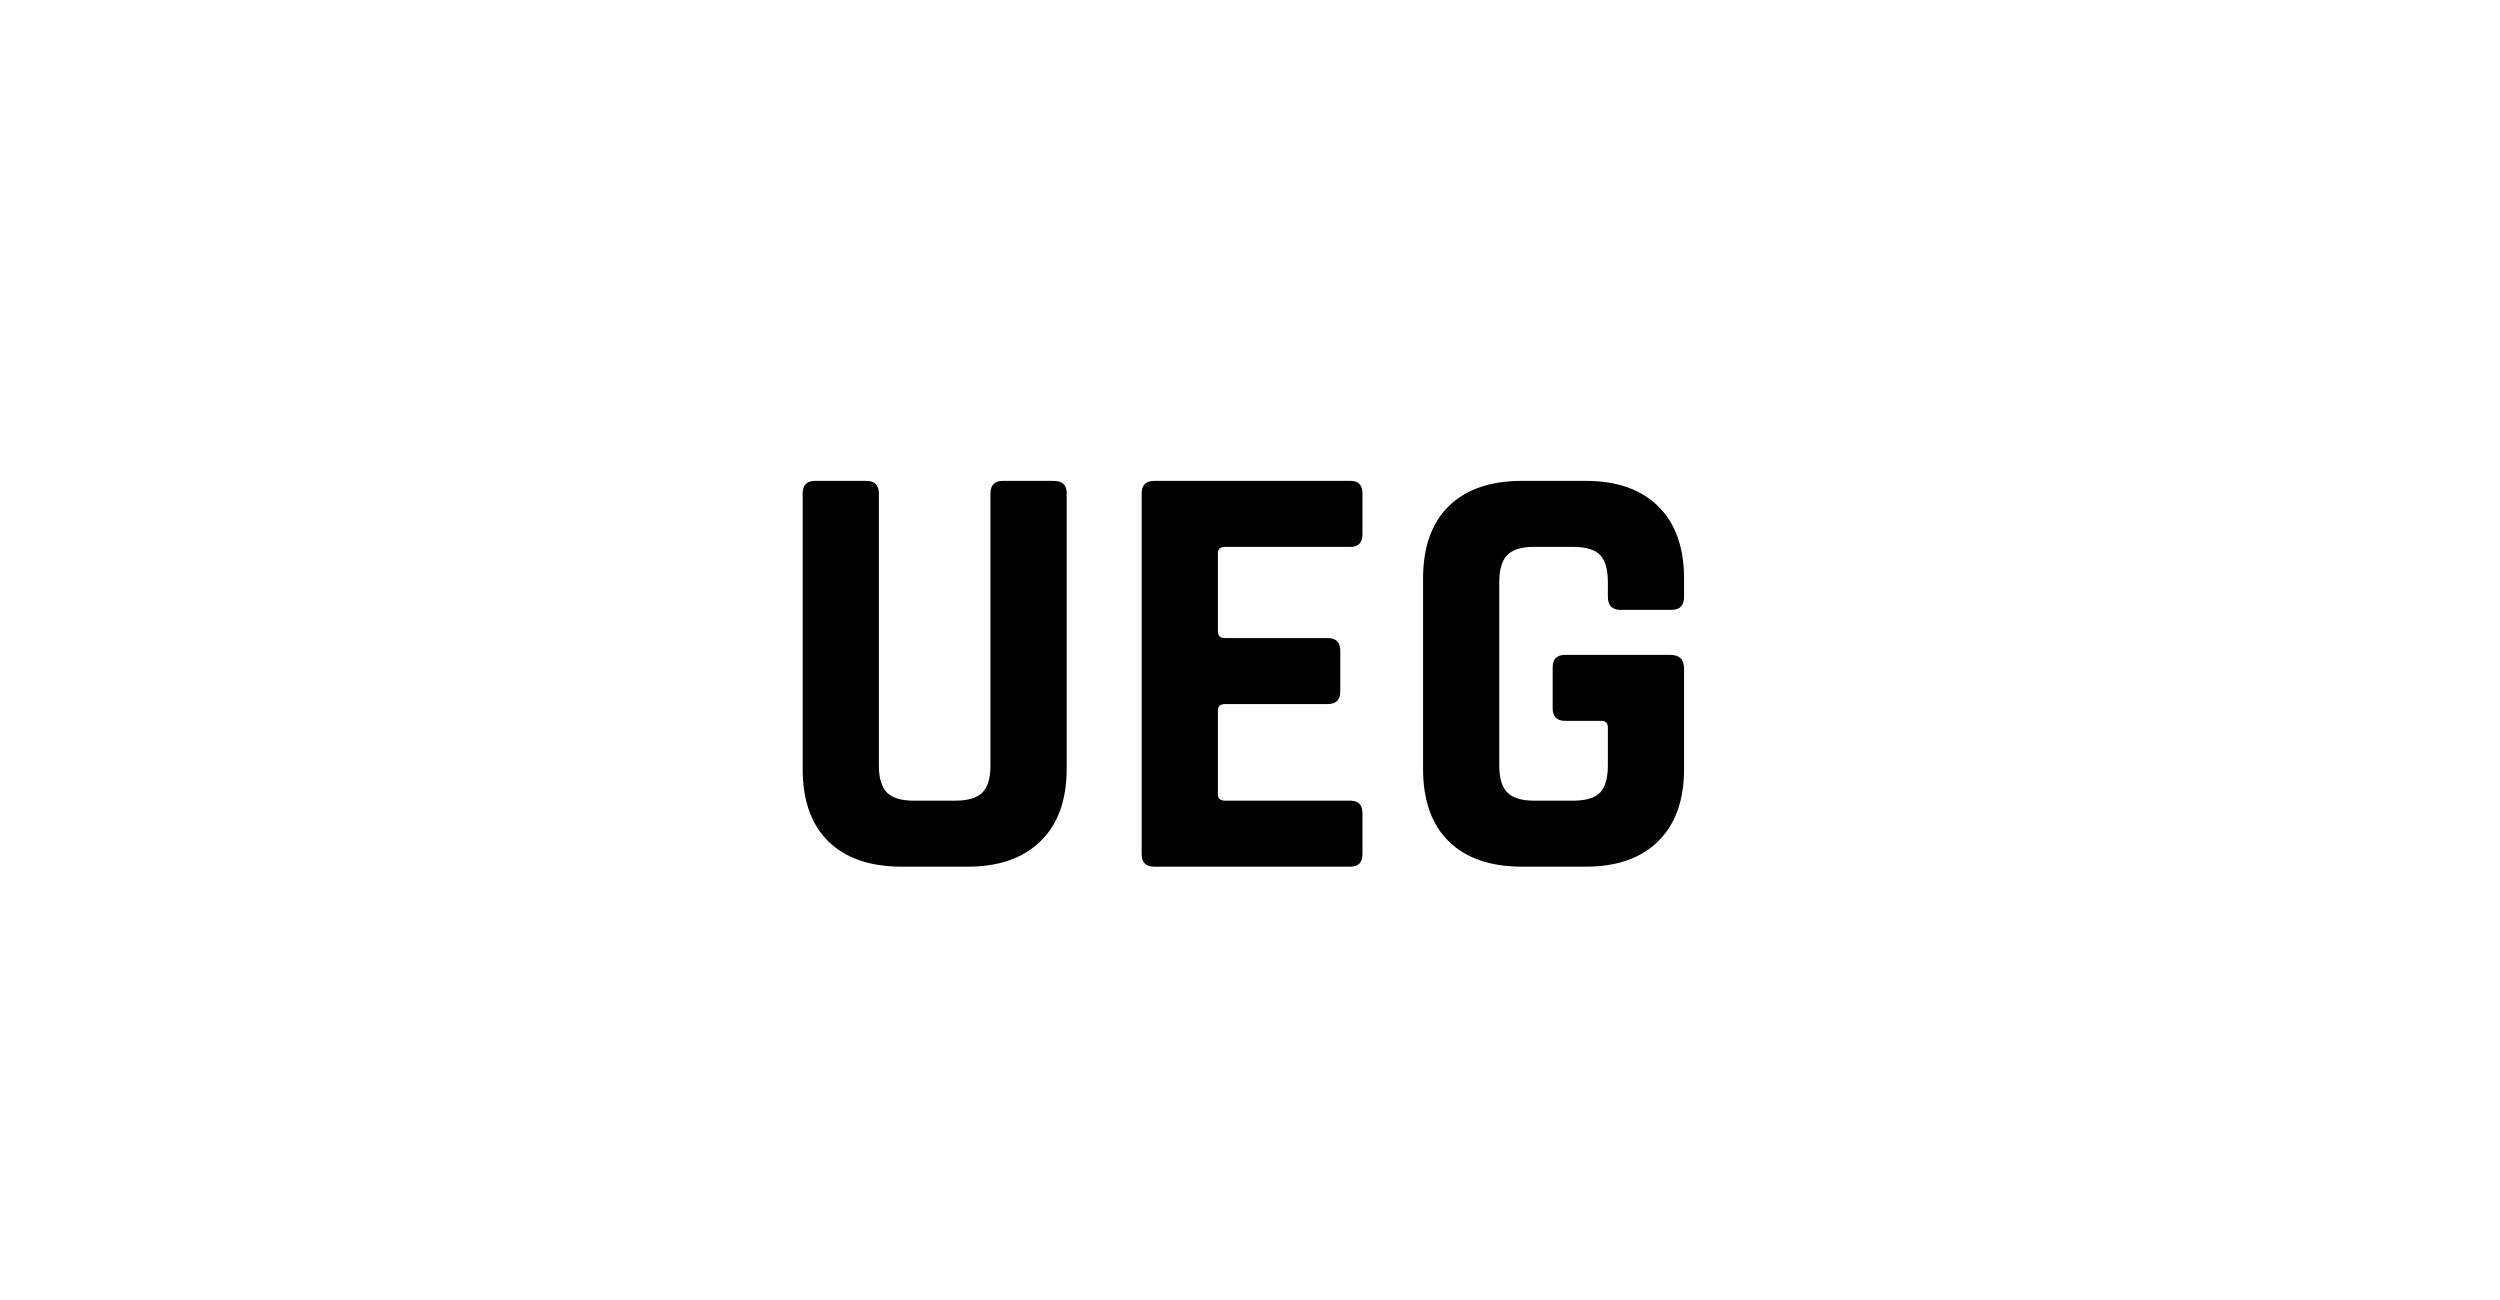 <svg xmlns="http://www.w3.org/2000/svg" xmlns:xlink="http://www.w3.org/1999/xlink" fill="none" version="1.1" width="150" height="78" viewBox="0 0 150 78"><g><g></g><g><path d="M60.184,28.852L63.208,28.852Q64,28.852,64,29.572L64,46.132Q64,48.94,62.434,50.47Q60.868,52,58.06,52L54.1,52Q51.256,52,49.708,50.488Q48.16,48.976,48.16,46.132L48.16,29.608Q48.16,28.852,48.916,28.852L51.976,28.852Q52.732,28.852,52.732,29.608L52.732,45.916Q52.732,47.068,53.218,47.554Q53.704,48.04,54.82,48.04L57.304,48.04Q58.456,48.04,58.942,47.554Q59.428,47.068,59.428,45.916L59.428,29.608Q59.428,28.852,60.184,28.852ZM81.028,52L69.256,52Q68.5,52,68.5,51.244L68.5,29.608Q68.5,28.852,69.256,28.852L81.028,28.852Q81.748,28.852,81.748,29.608L81.748,32.056Q81.748,32.812,81.028,32.812L73.504,32.812Q73.072,32.812,73.072,33.208L73.072,37.888Q73.072,38.284,73.504,38.284L79.66,38.284Q80.416,38.284,80.416,39.04L80.416,41.488Q80.416,42.244,79.66,42.244L73.504,42.244Q73.072,42.244,73.072,42.64L73.072,47.644Q73.072,48.04,73.504,48.04L81.028,48.04Q81.748,48.04,81.748,48.796L81.748,51.244Q81.748,52,81.028,52ZM95.14,52L91.324,52Q88.48,52,86.932,50.488Q85.384,48.976,85.384,46.132L85.384,34.72Q85.384,31.876,86.932,30.364Q88.48,28.852,91.324,28.852L95.14,28.852Q97.948,28.852,99.496,30.382Q101.044,31.912,101.044,34.72L101.044,35.8Q101.044,36.592,100.288,36.592L97.228,36.592Q96.472,36.592,96.472,35.8L96.472,34.936Q96.472,33.784,96.004,33.298Q95.536,32.812,94.384,32.812L92.044,32.812Q90.928,32.812,90.442,33.298Q89.956,33.784,89.956,34.936L89.956,45.916Q89.956,47.068,90.442,47.554Q90.928,48.04,92.044,48.04L94.384,48.04Q95.536,48.04,96.004,47.554Q96.472,47.068,96.472,45.916L96.472,43.648Q96.472,43.252,96.076,43.252L93.916,43.252Q93.16,43.252,93.16,42.496L93.16,40.048Q93.16,39.292,93.916,39.292L100.216,39.292Q101.044,39.292,101.044,40.12L101.044,46.132Q101.044,48.94,99.496,50.47Q97.948,52,95.14,52Z" fill="#000000" fill-opacity="1"/></g></g></svg>